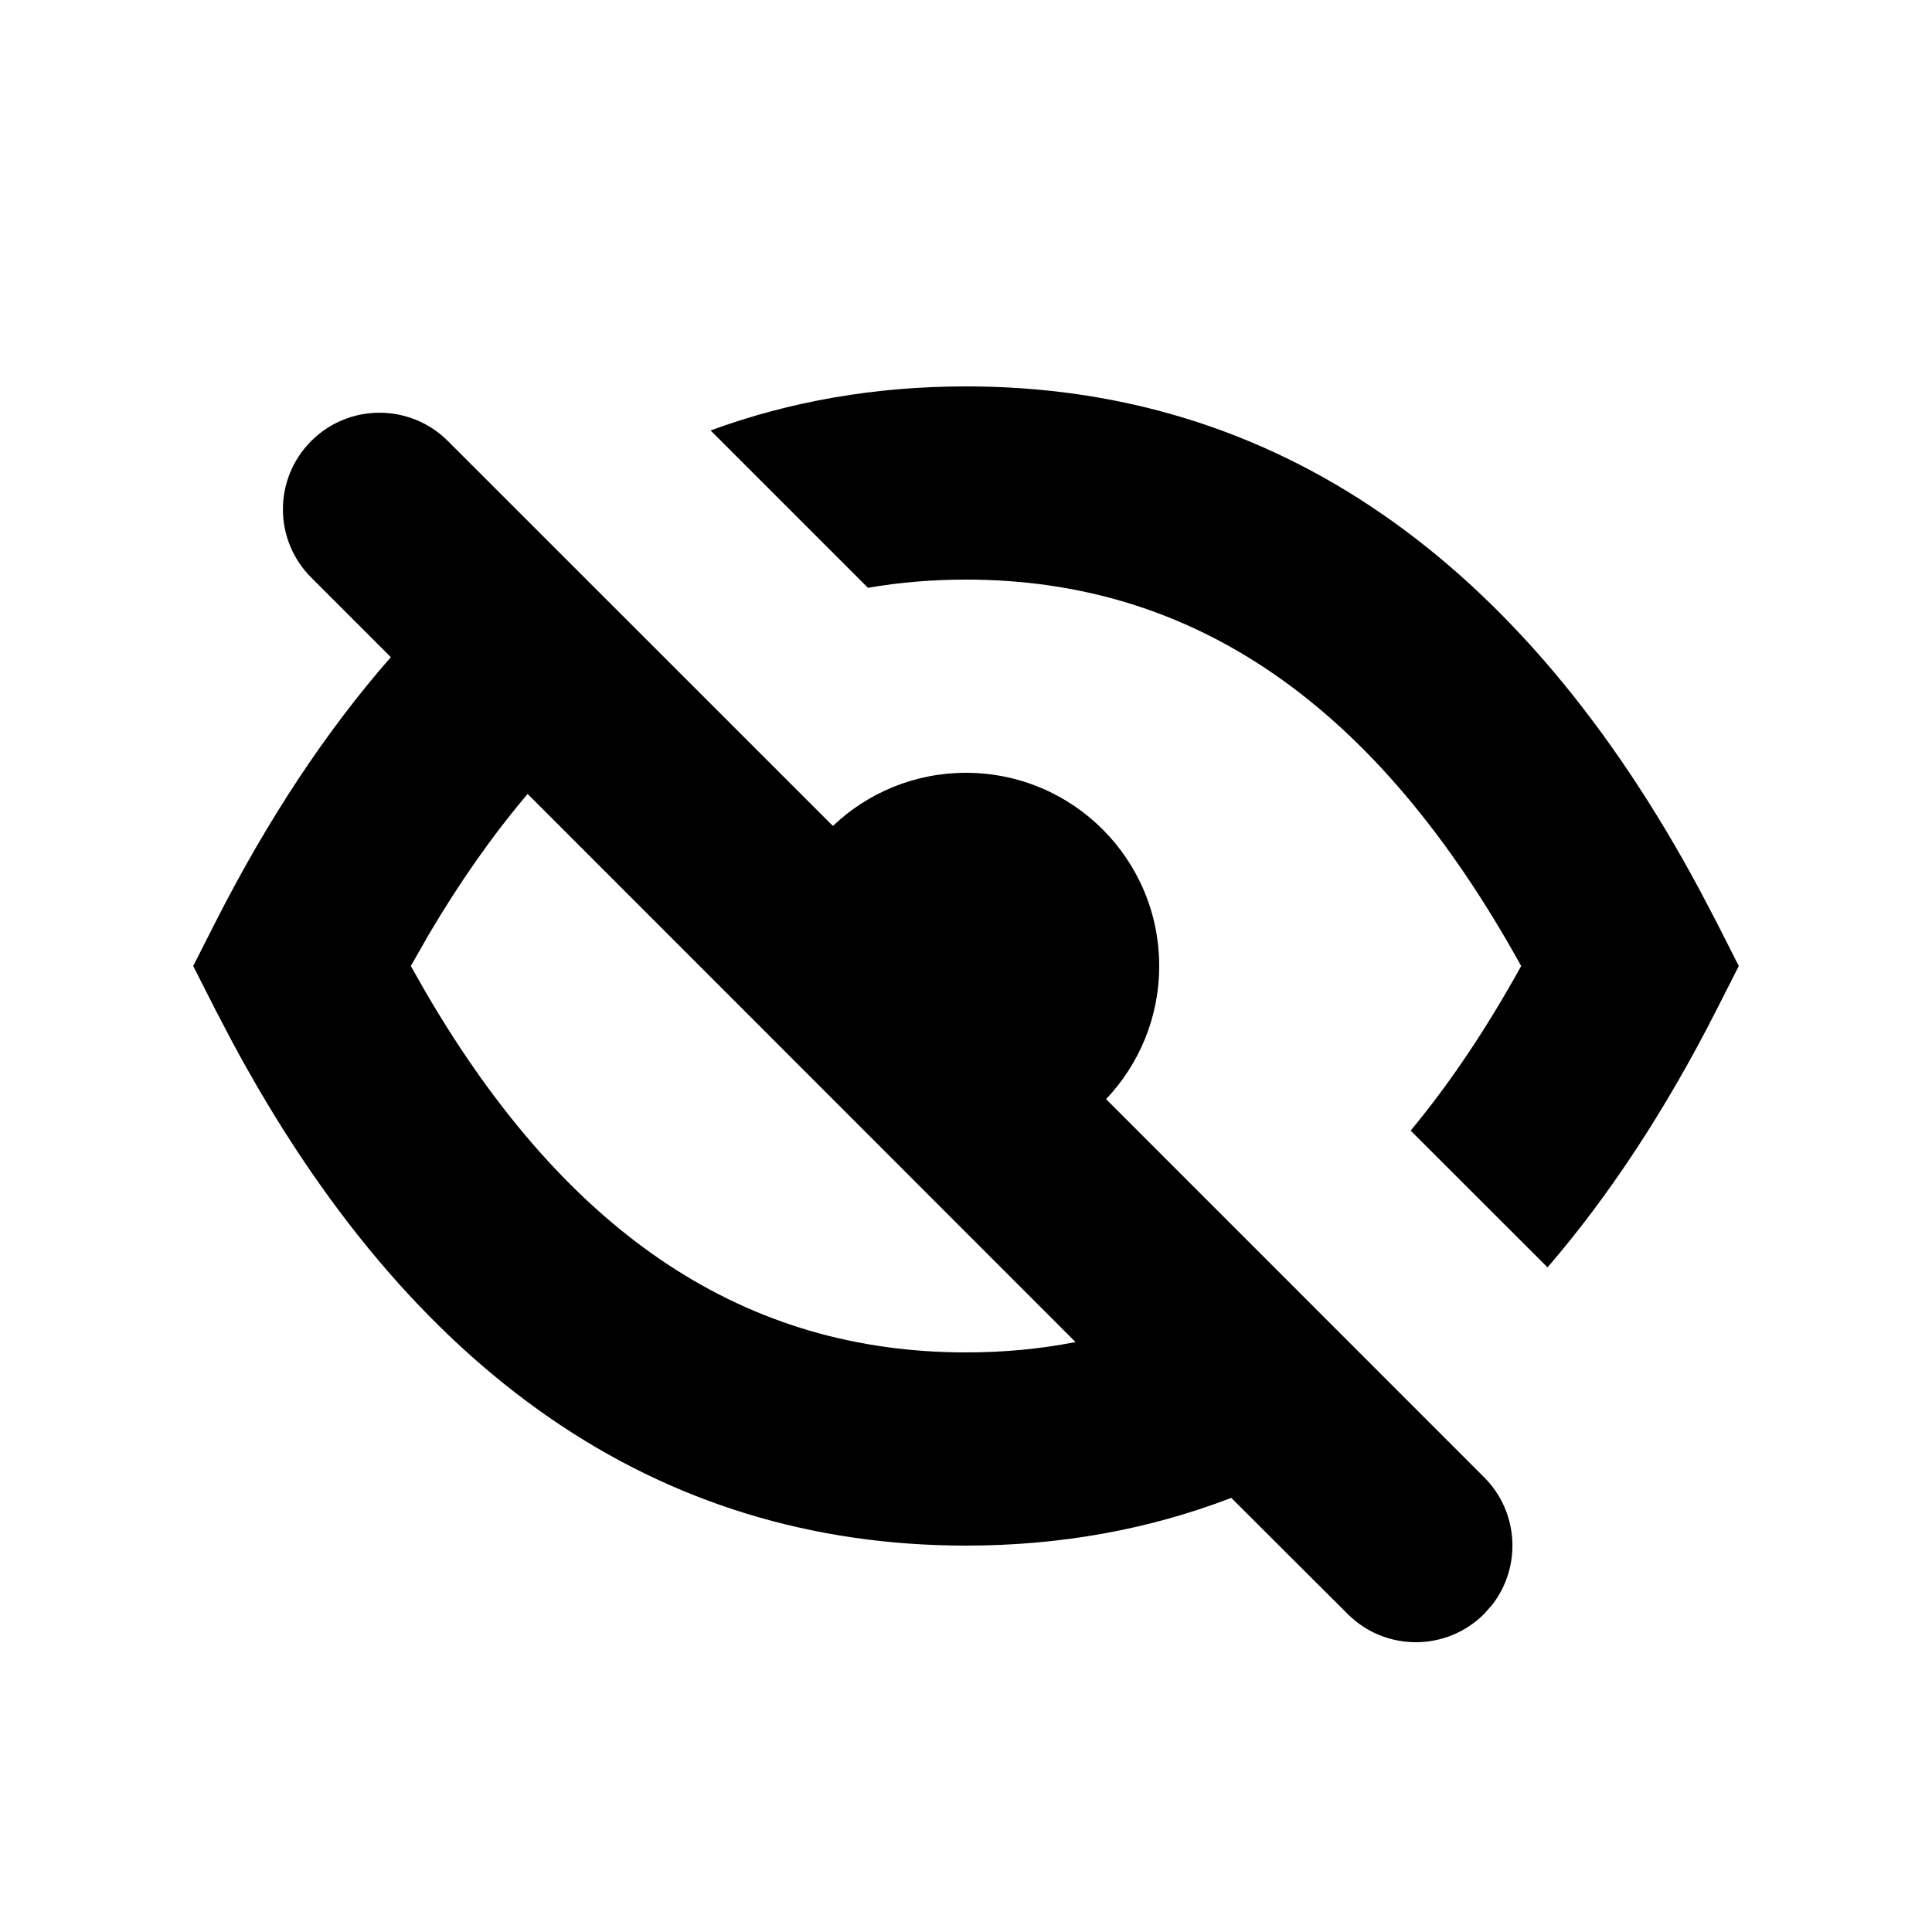 <svg width="20" height="20" viewBox="0 0 20 20" fill="none" xmlns="http://www.w3.org/2000/svg">
<path fill-rule="evenodd" clip-rule="evenodd" d="M4.636 4.565L8.622 8.55C8.981 8.209 9.466 8 10 8C11.105 8 12 8.895 12 10C12 10.534 11.791 11.019 11.45 11.378L15.364 15.293C15.724 15.653 15.752 16.221 15.447 16.613L15.364 16.707C14.973 17.098 14.34 17.098 13.95 16.707L12.746 15.506C11.892 15.834 10.976 16 10 16C6.801 16 4.245 14.216 2.404 10.785L2.233 10.459L2 10L2.233 9.541C2.773 8.479 3.378 7.565 4.046 6.803L3.222 5.979C2.831 5.589 2.831 4.956 3.222 4.565C3.612 4.175 4.245 4.175 4.636 4.565ZM4.437 9.677L4.253 10L4.41 10.277C5.891 12.812 7.737 14 10 14C10.39 14 10.768 13.965 11.134 13.893L5.462 8.219C5.103 8.642 4.761 9.128 4.437 9.677ZM10 4C13.199 4 15.755 5.784 17.596 9.215L17.767 9.541L18 10L17.767 10.459C17.245 11.486 16.662 12.374 16.02 13.12L14.603 11.704C15.007 11.217 15.388 10.65 15.747 10C14.241 7.274 12.344 6 10 6C9.652 6 9.314 6.028 8.985 6.085L7.356 4.456C8.181 4.153 9.063 4 10 4Z" fill="black"/>
</svg>
